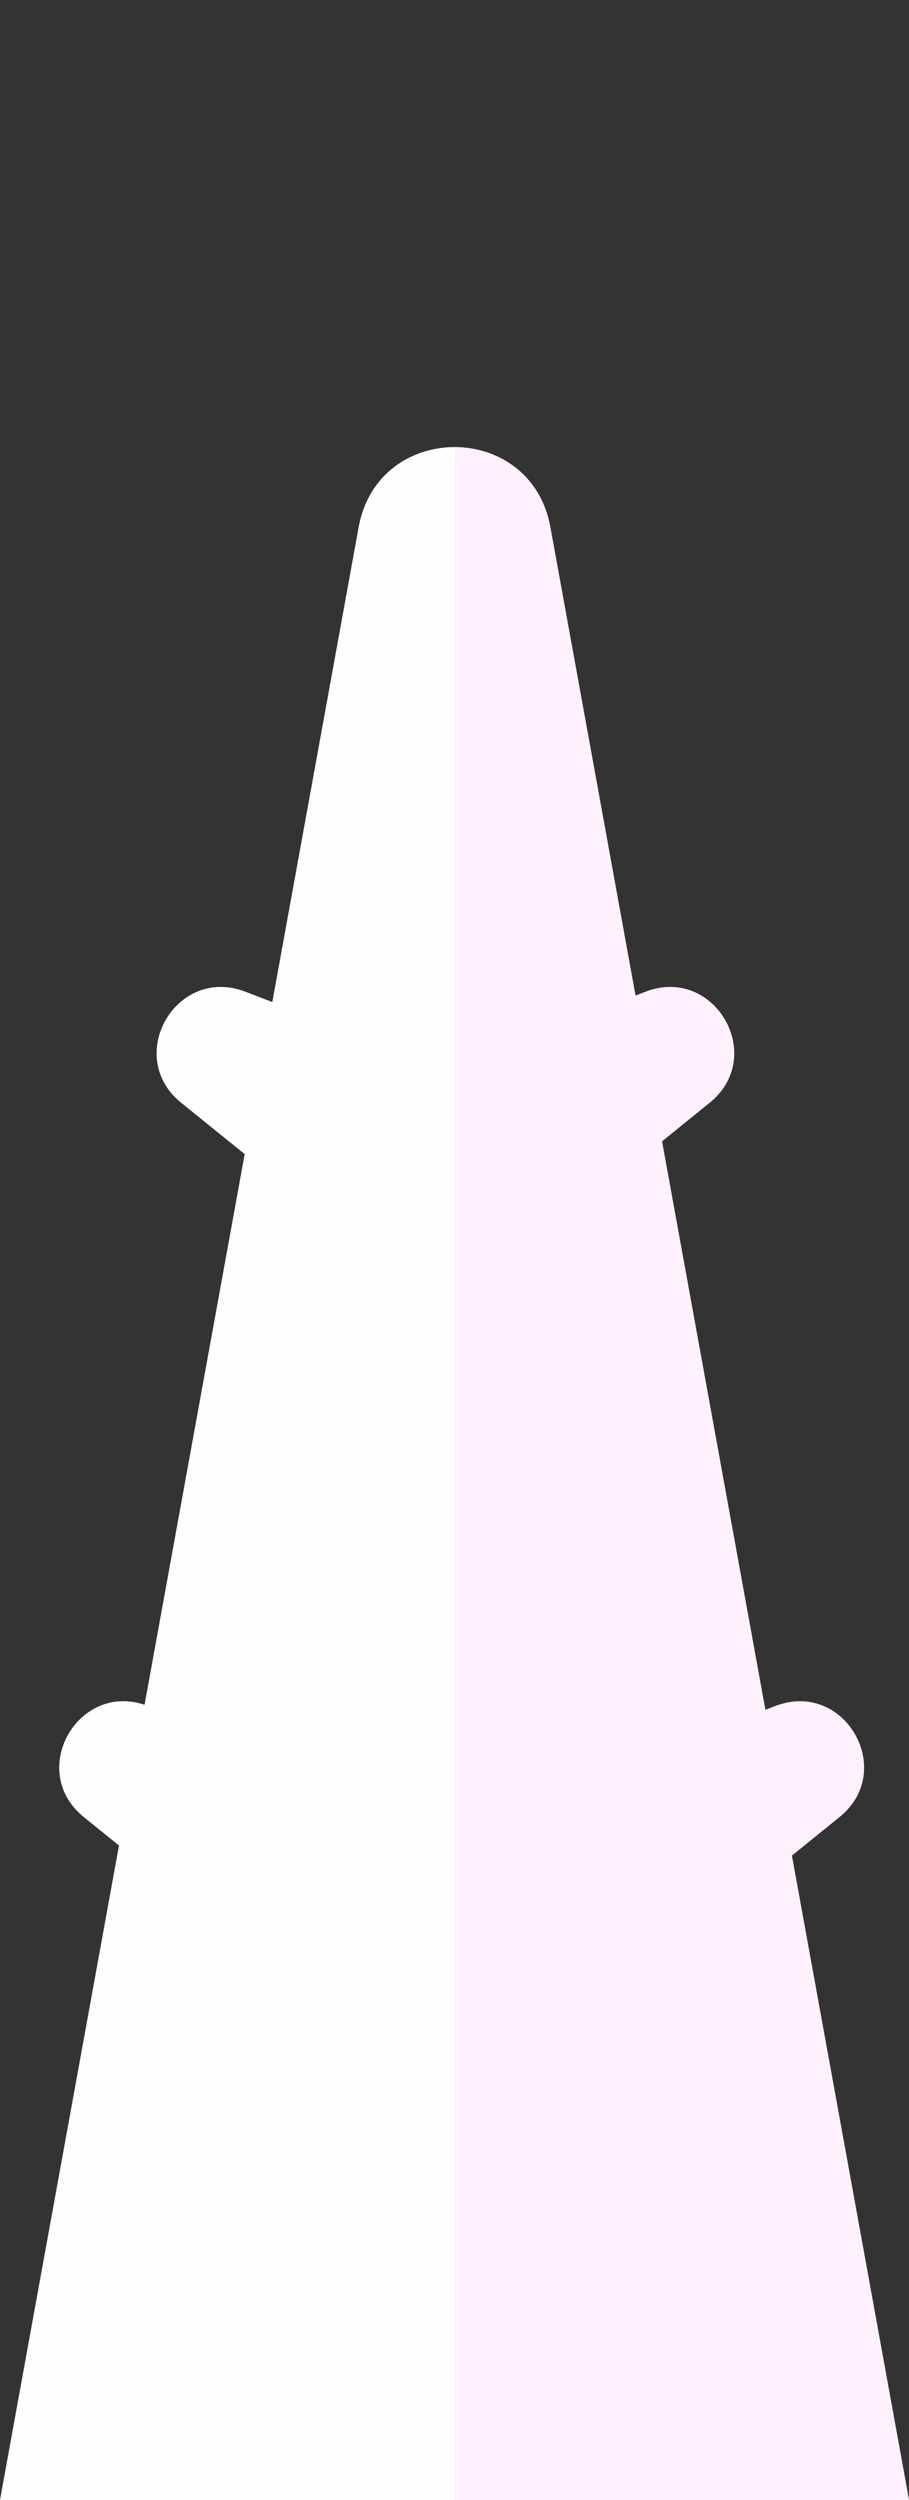 <svg width="28" height="77" viewBox="0 0 28 77" fill="none" xmlns="http://www.w3.org/2000/svg">
<rect x="0" y="0" width="28" height="77" fill="#333333" stroke="none"/>
<path d="M16.952 16.234C16.354 12.949 11.646 12.949 11.048 16.234L8.388 30.863L7.556 30.544C5.429 29.726 3.809 32.532 5.581 33.965L7.537 35.547L4.453 52.507C2.378 51.816 0.838 54.555 2.581 55.965L3.665 56.842L0 77L28 77L16.952 16.234Z" fill="#FFFEFF"/>
<path d="M28 77H14L14 13.771C15.326 13.771 16.653 14.592 16.952 16.234L19.575 30.663L19.885 30.544C22.012 29.726 23.632 32.532 21.86 33.965L20.392 35.154L23.575 52.663L23.885 52.544C26.012 51.726 27.632 54.532 25.861 55.965L24.392 57.154L28 77Z" fill="#FFF0FE"/>
</svg>

